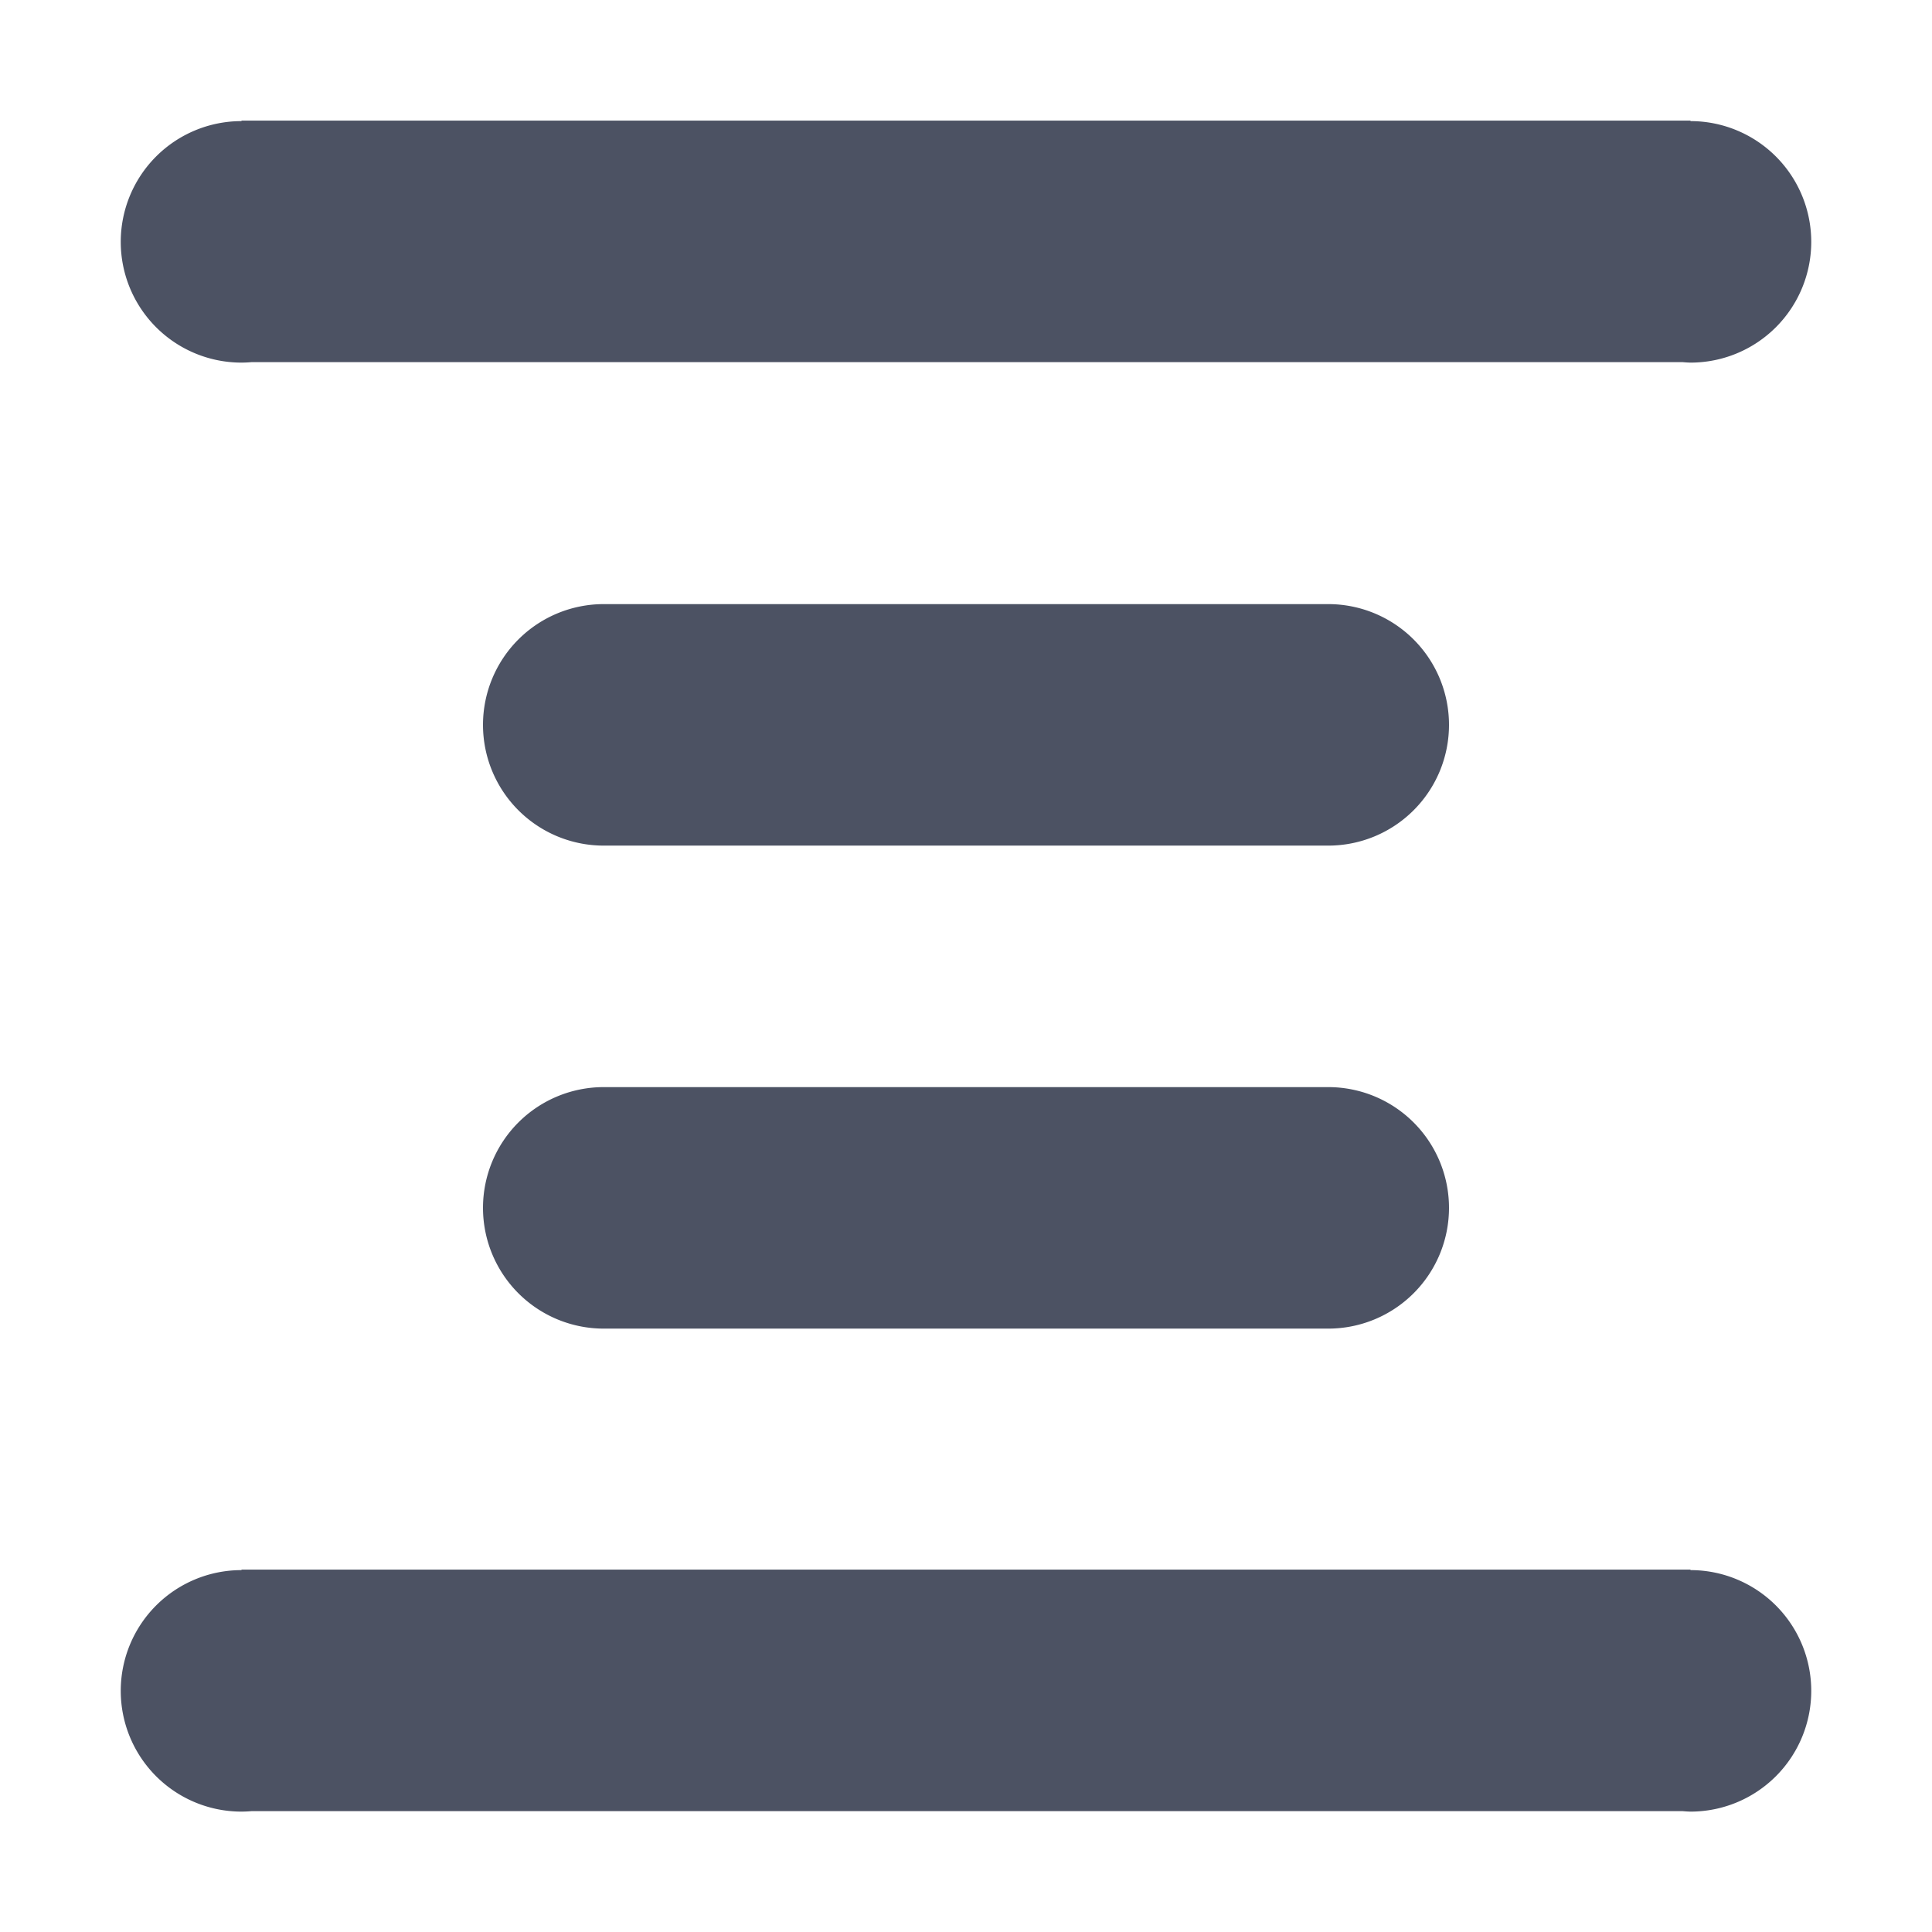 <svg height='16' style='enable-background:new' width='16' xmlns='http://www.w3.org/2000/svg'>
    <defs>
        <filter height='1' id='a' style='color-interpolation-filters:sRGB' width='1' x='0' y='0'>
            <feBlend in2='BackgroundImage' mode='darken'/>
        </filter>
    </defs>
    <g style='display:inline'>
        <g style='display:inline;enable-background:new'>
            <path d='M265.001-56.997h16v16h-16z' style='color:#bebebe;display:inline;overflow:visible;visibility:visible;fill:none;stroke:none;stroke-width:1;marker:none' transform='matrix(1 0 0 -1 -265 -40.997)'/>
            <path d='M46 248.996V249a1 1 0 0 0-1 1 1 1 0 0 0 1 1 1 1 0 0 0 .084-.004h11.85A1 1 0 0 0 58 251a1 1 0 0 0 1-1 1 1 0 0 0-1-1v-.004zM49 253a1 1 0 0 0-1 1 1 1 0 0 0 1 1h6a1 1 0 0 0 1-1 1 1 0 0 0-1-1zm0 4a1 1 0 0 0-1 1 1 1 0 0 0 1 1h6a1 1 0 0 0 1-1 1 1 0 0 0-1-1zm-3 3.996V261a1 1 0 0 0-1 1 1 1 0 0 0 1 1 1 1 0 0 0 .084-.004h11.85A1 1 0 0 0 58 263a1 1 0 0 0 1-1 1 1 0 0 0-1-1v-.004z' style='opacity:1;fill:#4c5263;fill-opacity:1;stroke:none;stroke-width:4;stroke-miterlimit:4;stroke-dasharray:none;stroke-opacity:1' transform='translate(-44 -247.997)'/>
        </g>
    </g>
</svg>

